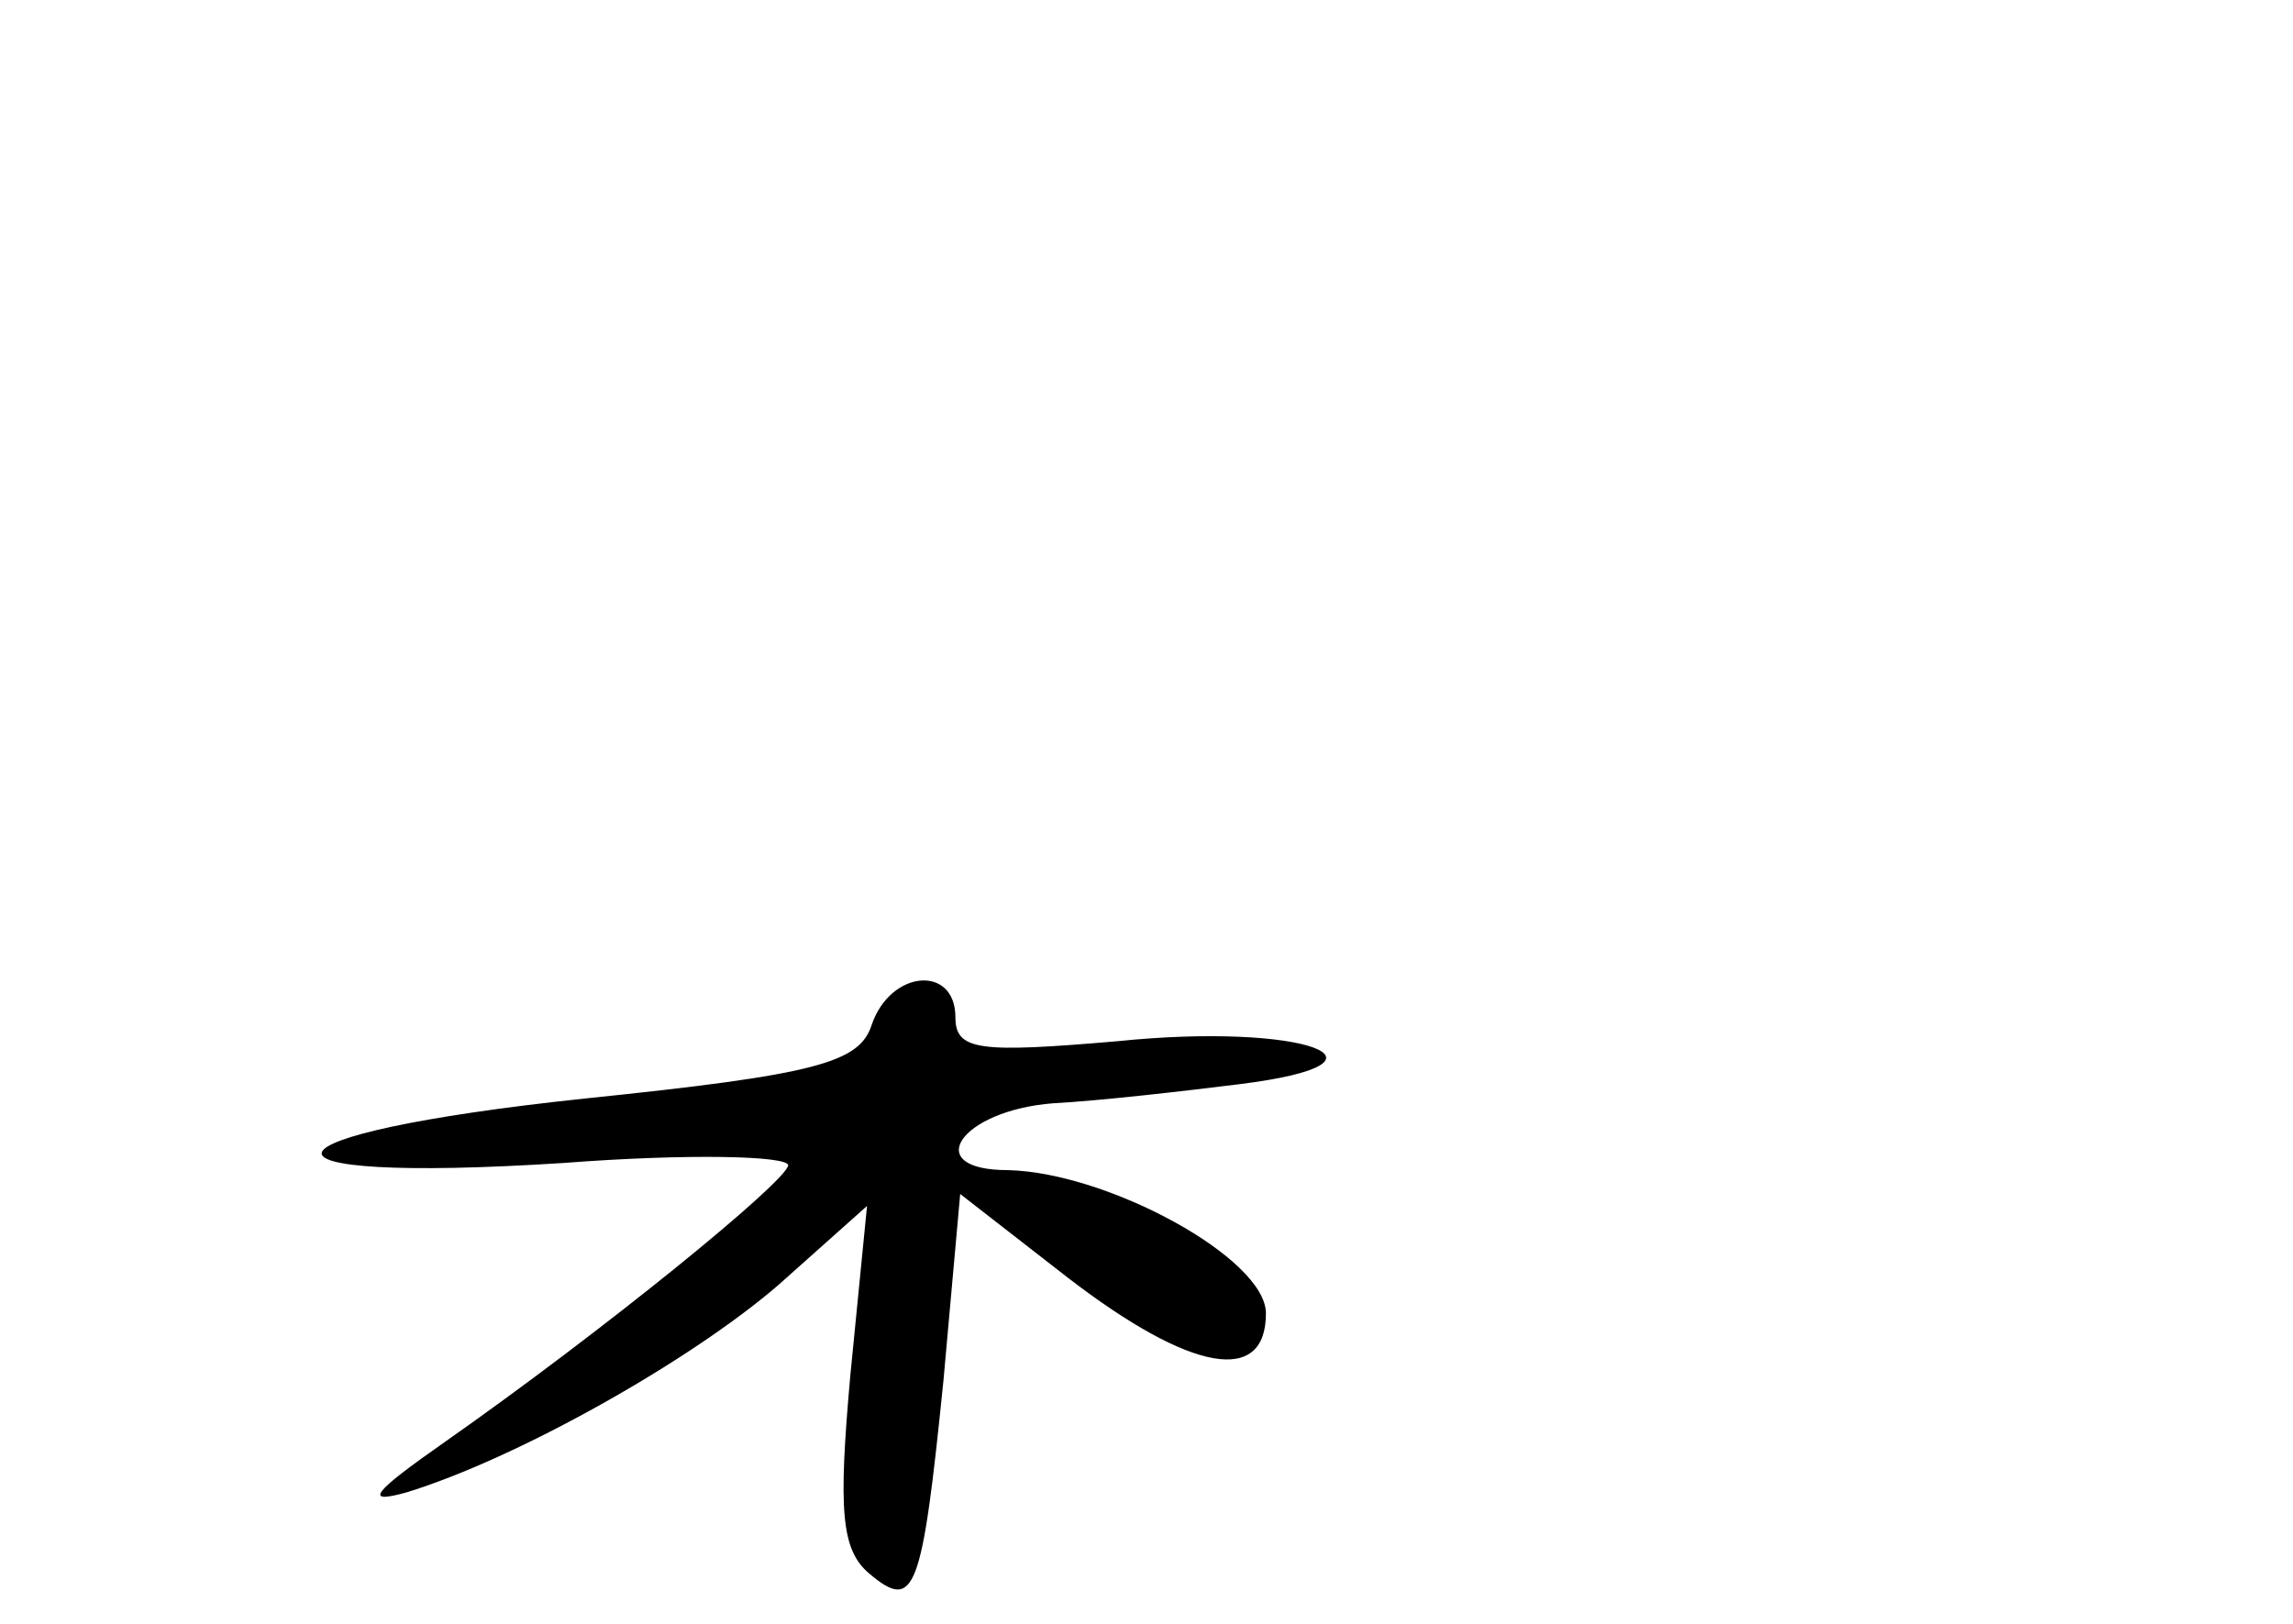 <?xml version="1.0" standalone="no"?>
<!DOCTYPE svg PUBLIC "-//W3C//DTD SVG 20010904//EN"
 "http://www.w3.org/TR/2001/REC-SVG-20010904/DTD/svg10.dtd">
<svg version="1.0" xmlns="http://www.w3.org/2000/svg"
 width="96pt" height="68pt" viewBox="0 0 96 68"
 preserveAspectRatio="xMidYMid meet">
<g transform="translate(0,68) scale(0.1,-0.1)"
fill="#000000" stroke="none">
<path d="M365 251 c-5 -16 -23 -21 -120 -31 -142 -15 -149 -36 -9 -27 52 4 94
3 94 -1 -1 -7 -77 -69 -144 -116 -30 -21 -34 -26 -16 -21 46 14 119 55 156 87
l37 33 -7 -71 c-5 -56 -4 -73 8 -83 19 -16 22 -8 31 81 l7 78 45 -35 c52 -40
83 -45 83 -15 0 23 -66 59 -108 60 -37 0 -20 25 19 28 19 1 54 5 78 8 72 9 27
26 -51 18 -58 -5 -68 -4 -68 10 0 22 -27 20 -35 -3z"/>
</g>
</svg>
